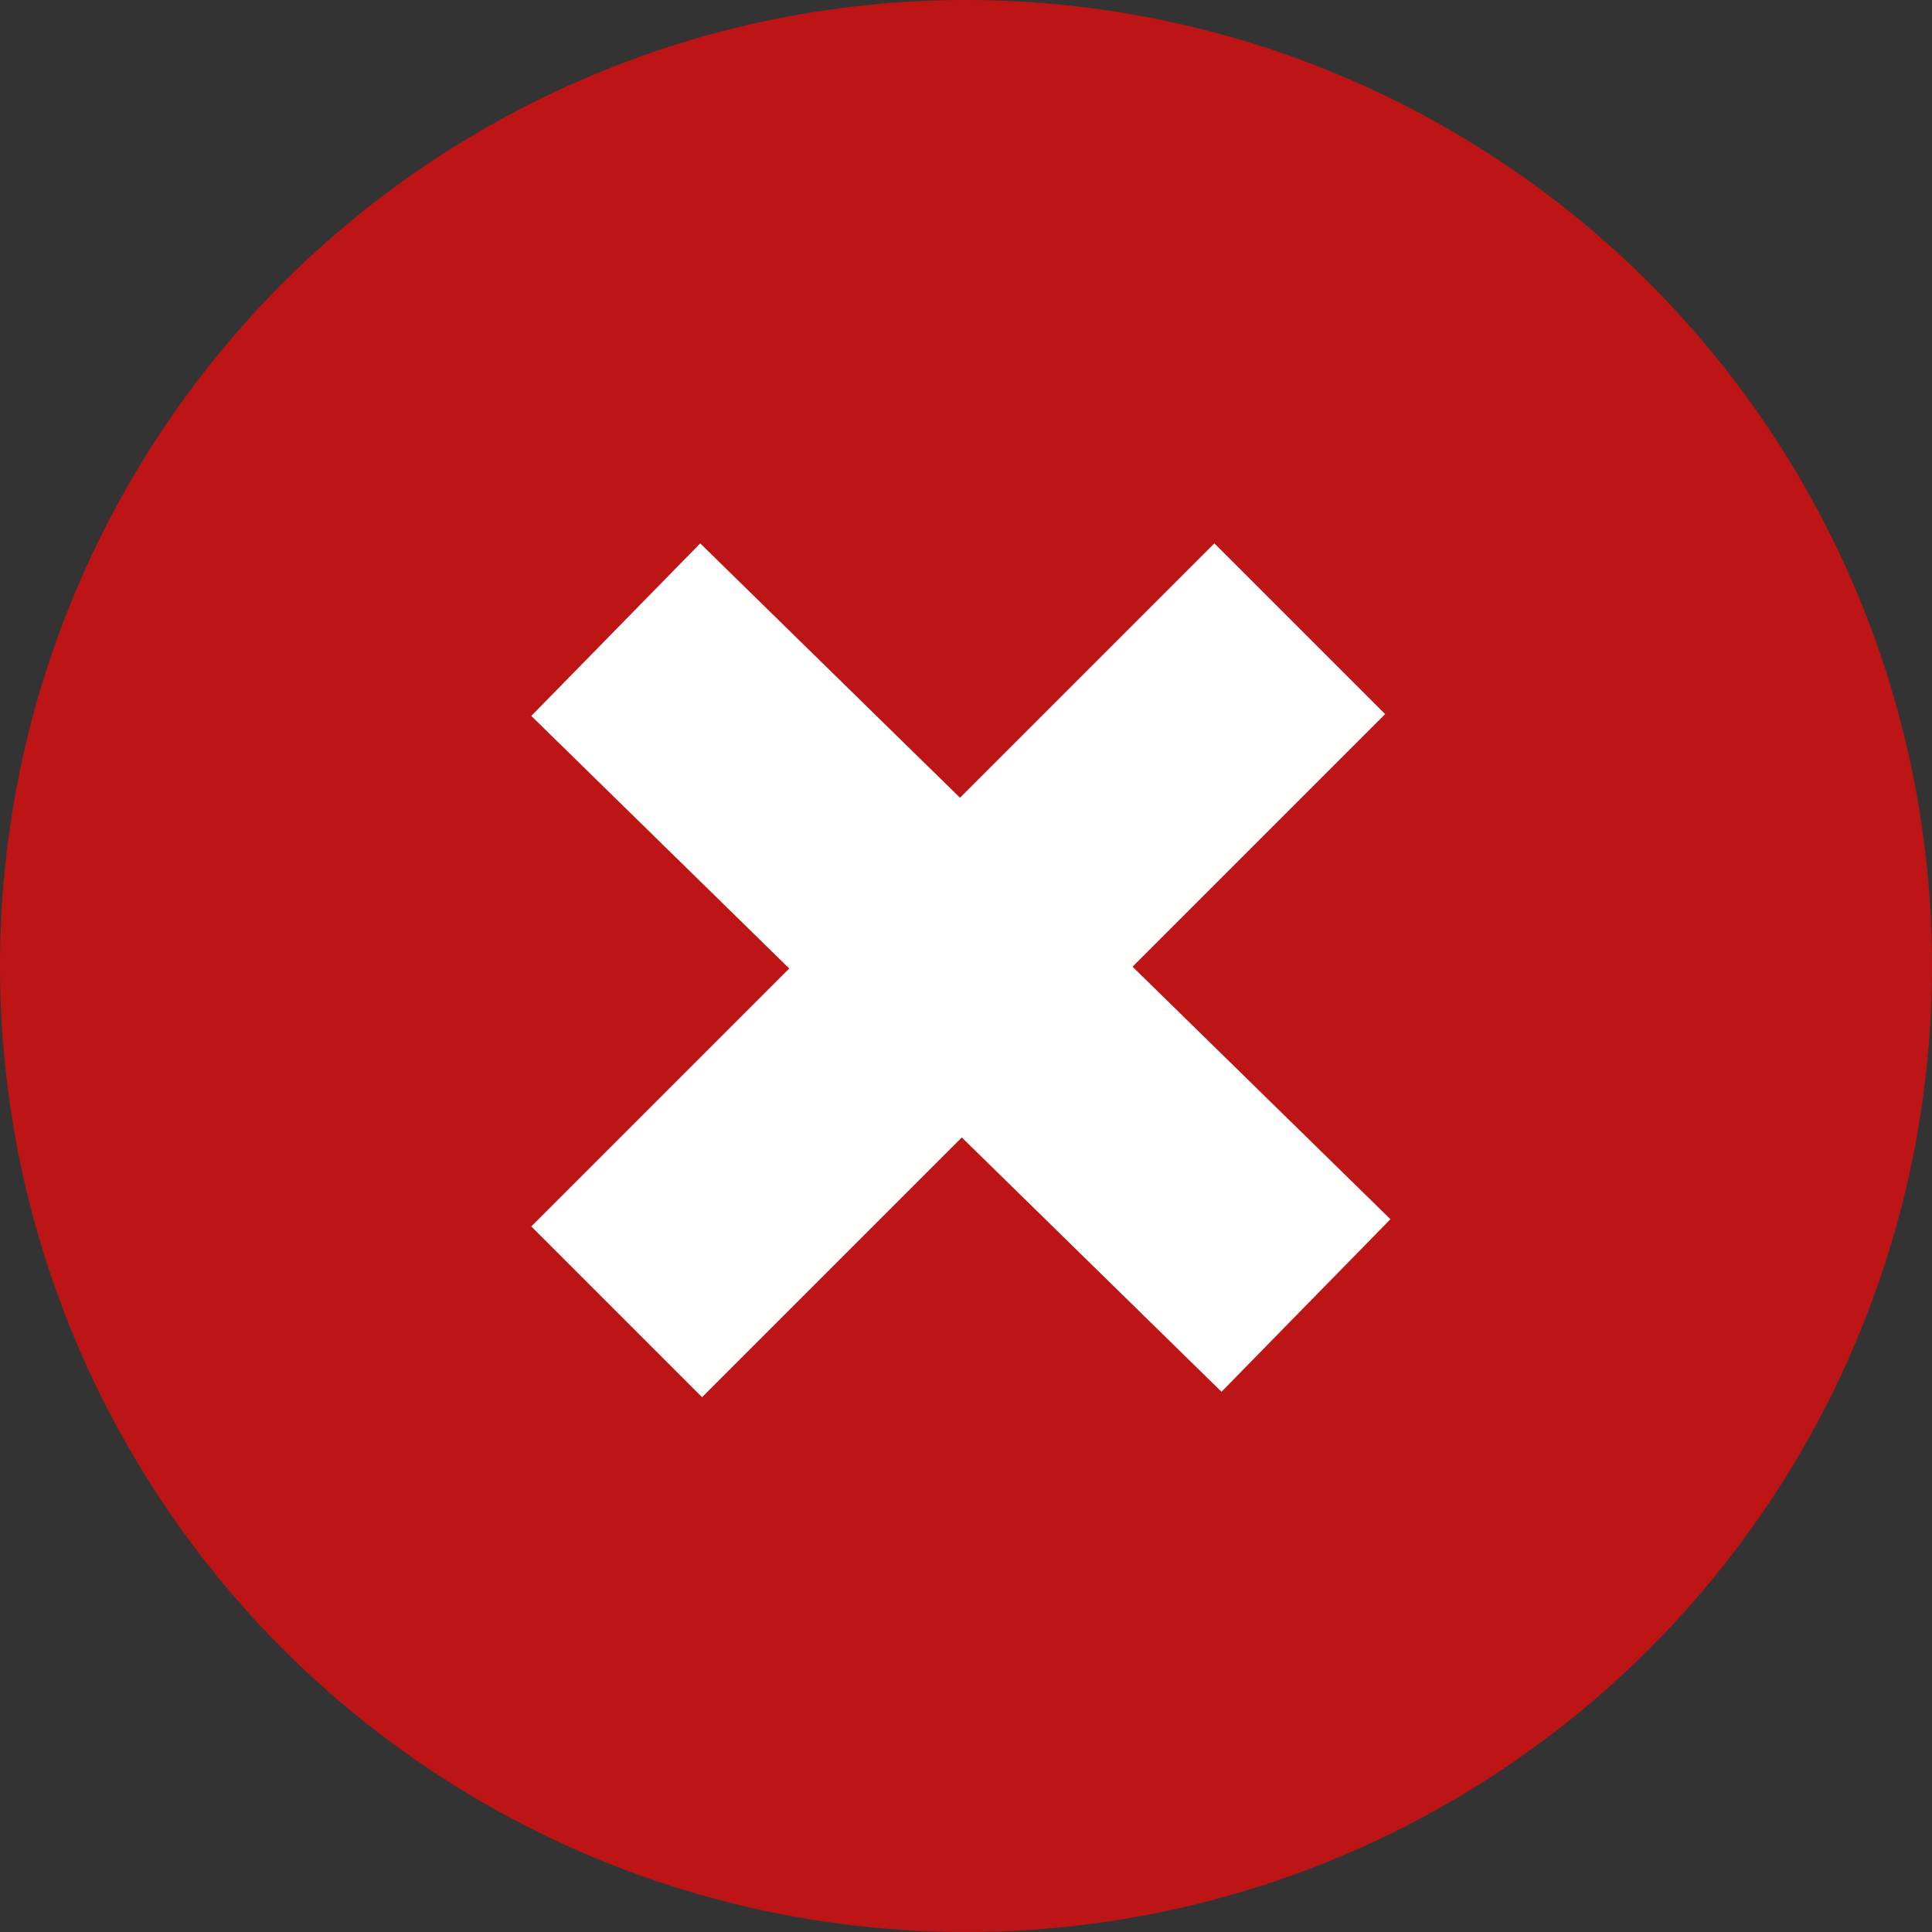 <svg width="16" height="16" viewBox="0 0 16 16" fill="none" xmlns="http://www.w3.org/2000/svg">
<rect x="0" y="0" width="16" height="16" fill="#333333" stroke="none"/>
<circle cx="8" cy="8" r="8" fill="#BD1515"/>
<path d="M4.4 5.929L5.799 4.5L11.515 10.097L10.116 11.526L4.4 5.929Z" fill="white"/>
<path d="M10.057 4.5L11.471 5.914L5.814 11.571L4.4 10.157L10.057 4.5Z" fill="white"/>
</svg>
